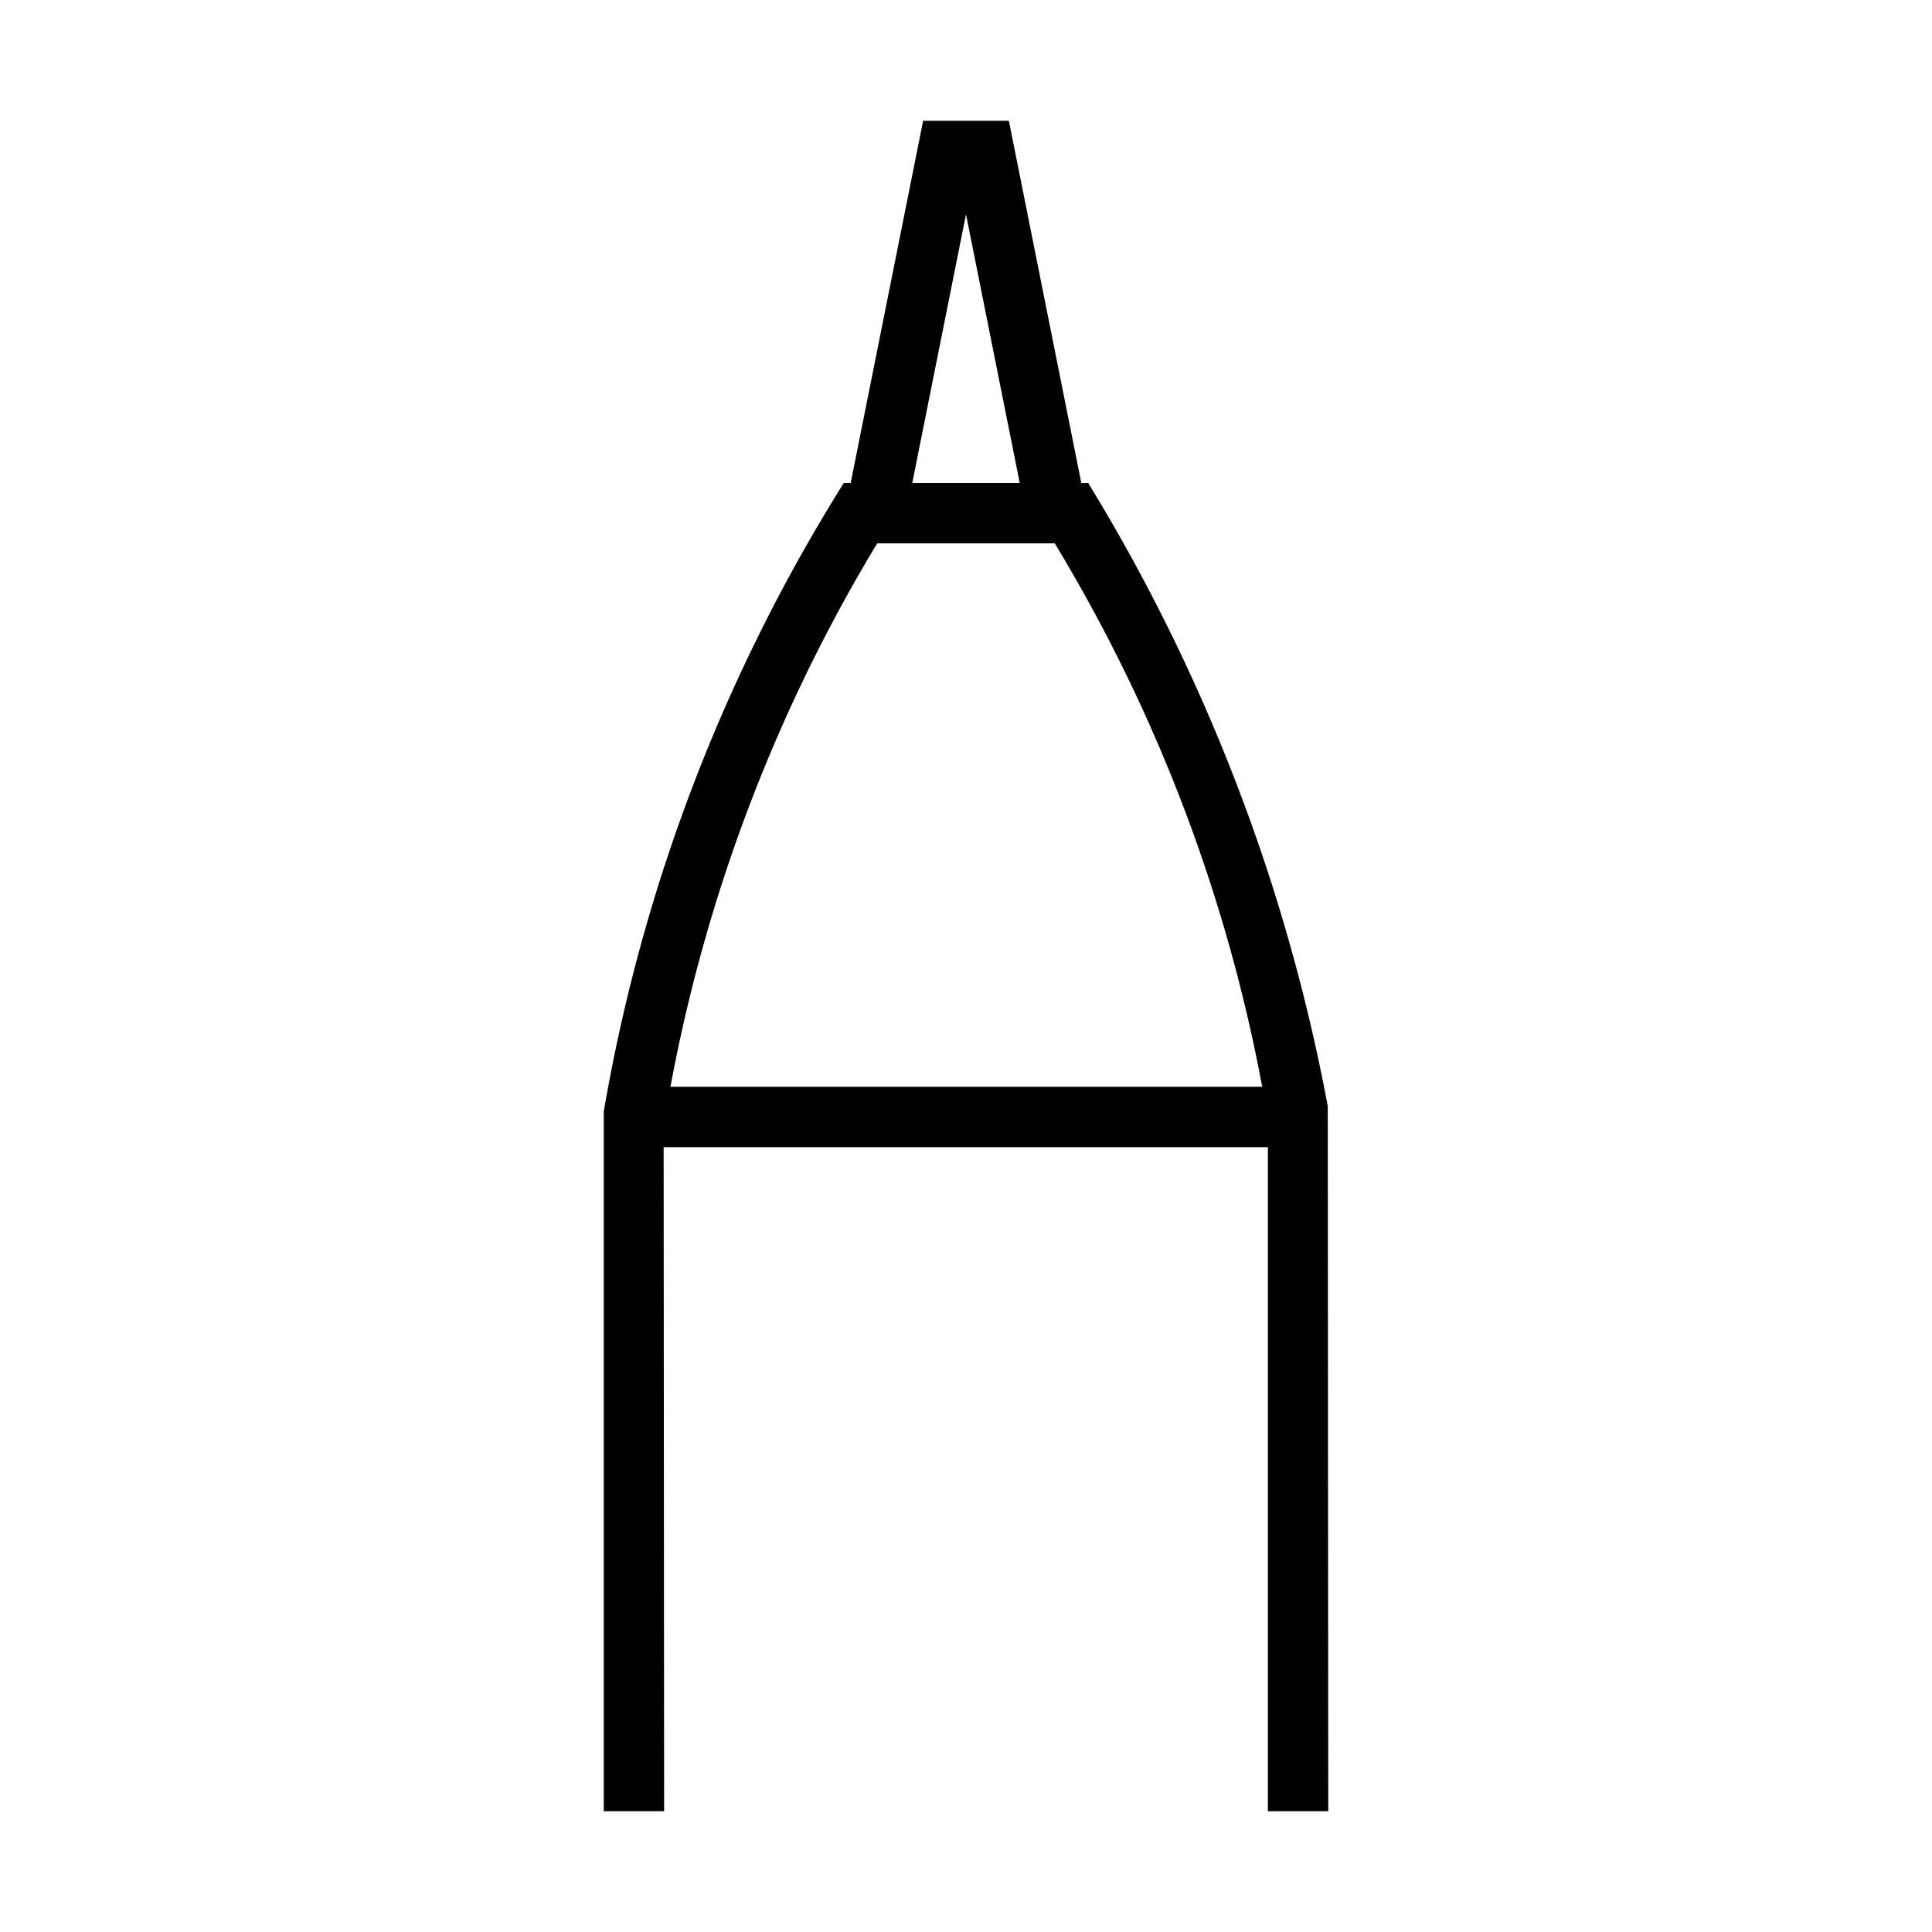 <svg xmlns="http://www.w3.org/2000/svg" viewBox="0 0 32 32"><path d="m22 30-.008-11.677A30.5 30.5 0 0 0 18.024 8h-.114l-1.2-6h-1.42l-1.2 6h-.114A28.7 28.7 0 0 0 10 18.413V30h1l-.008-11H21v11zM16 3.55 16.89 8h-1.78zM14.53 9h2.94a26.9 26.9 0 0 1 3.436 9h-9.801a26.9 26.9 0 0 1 3.424-9z"/><path fill="none" d="M0 0h32v32H0z"/></svg>